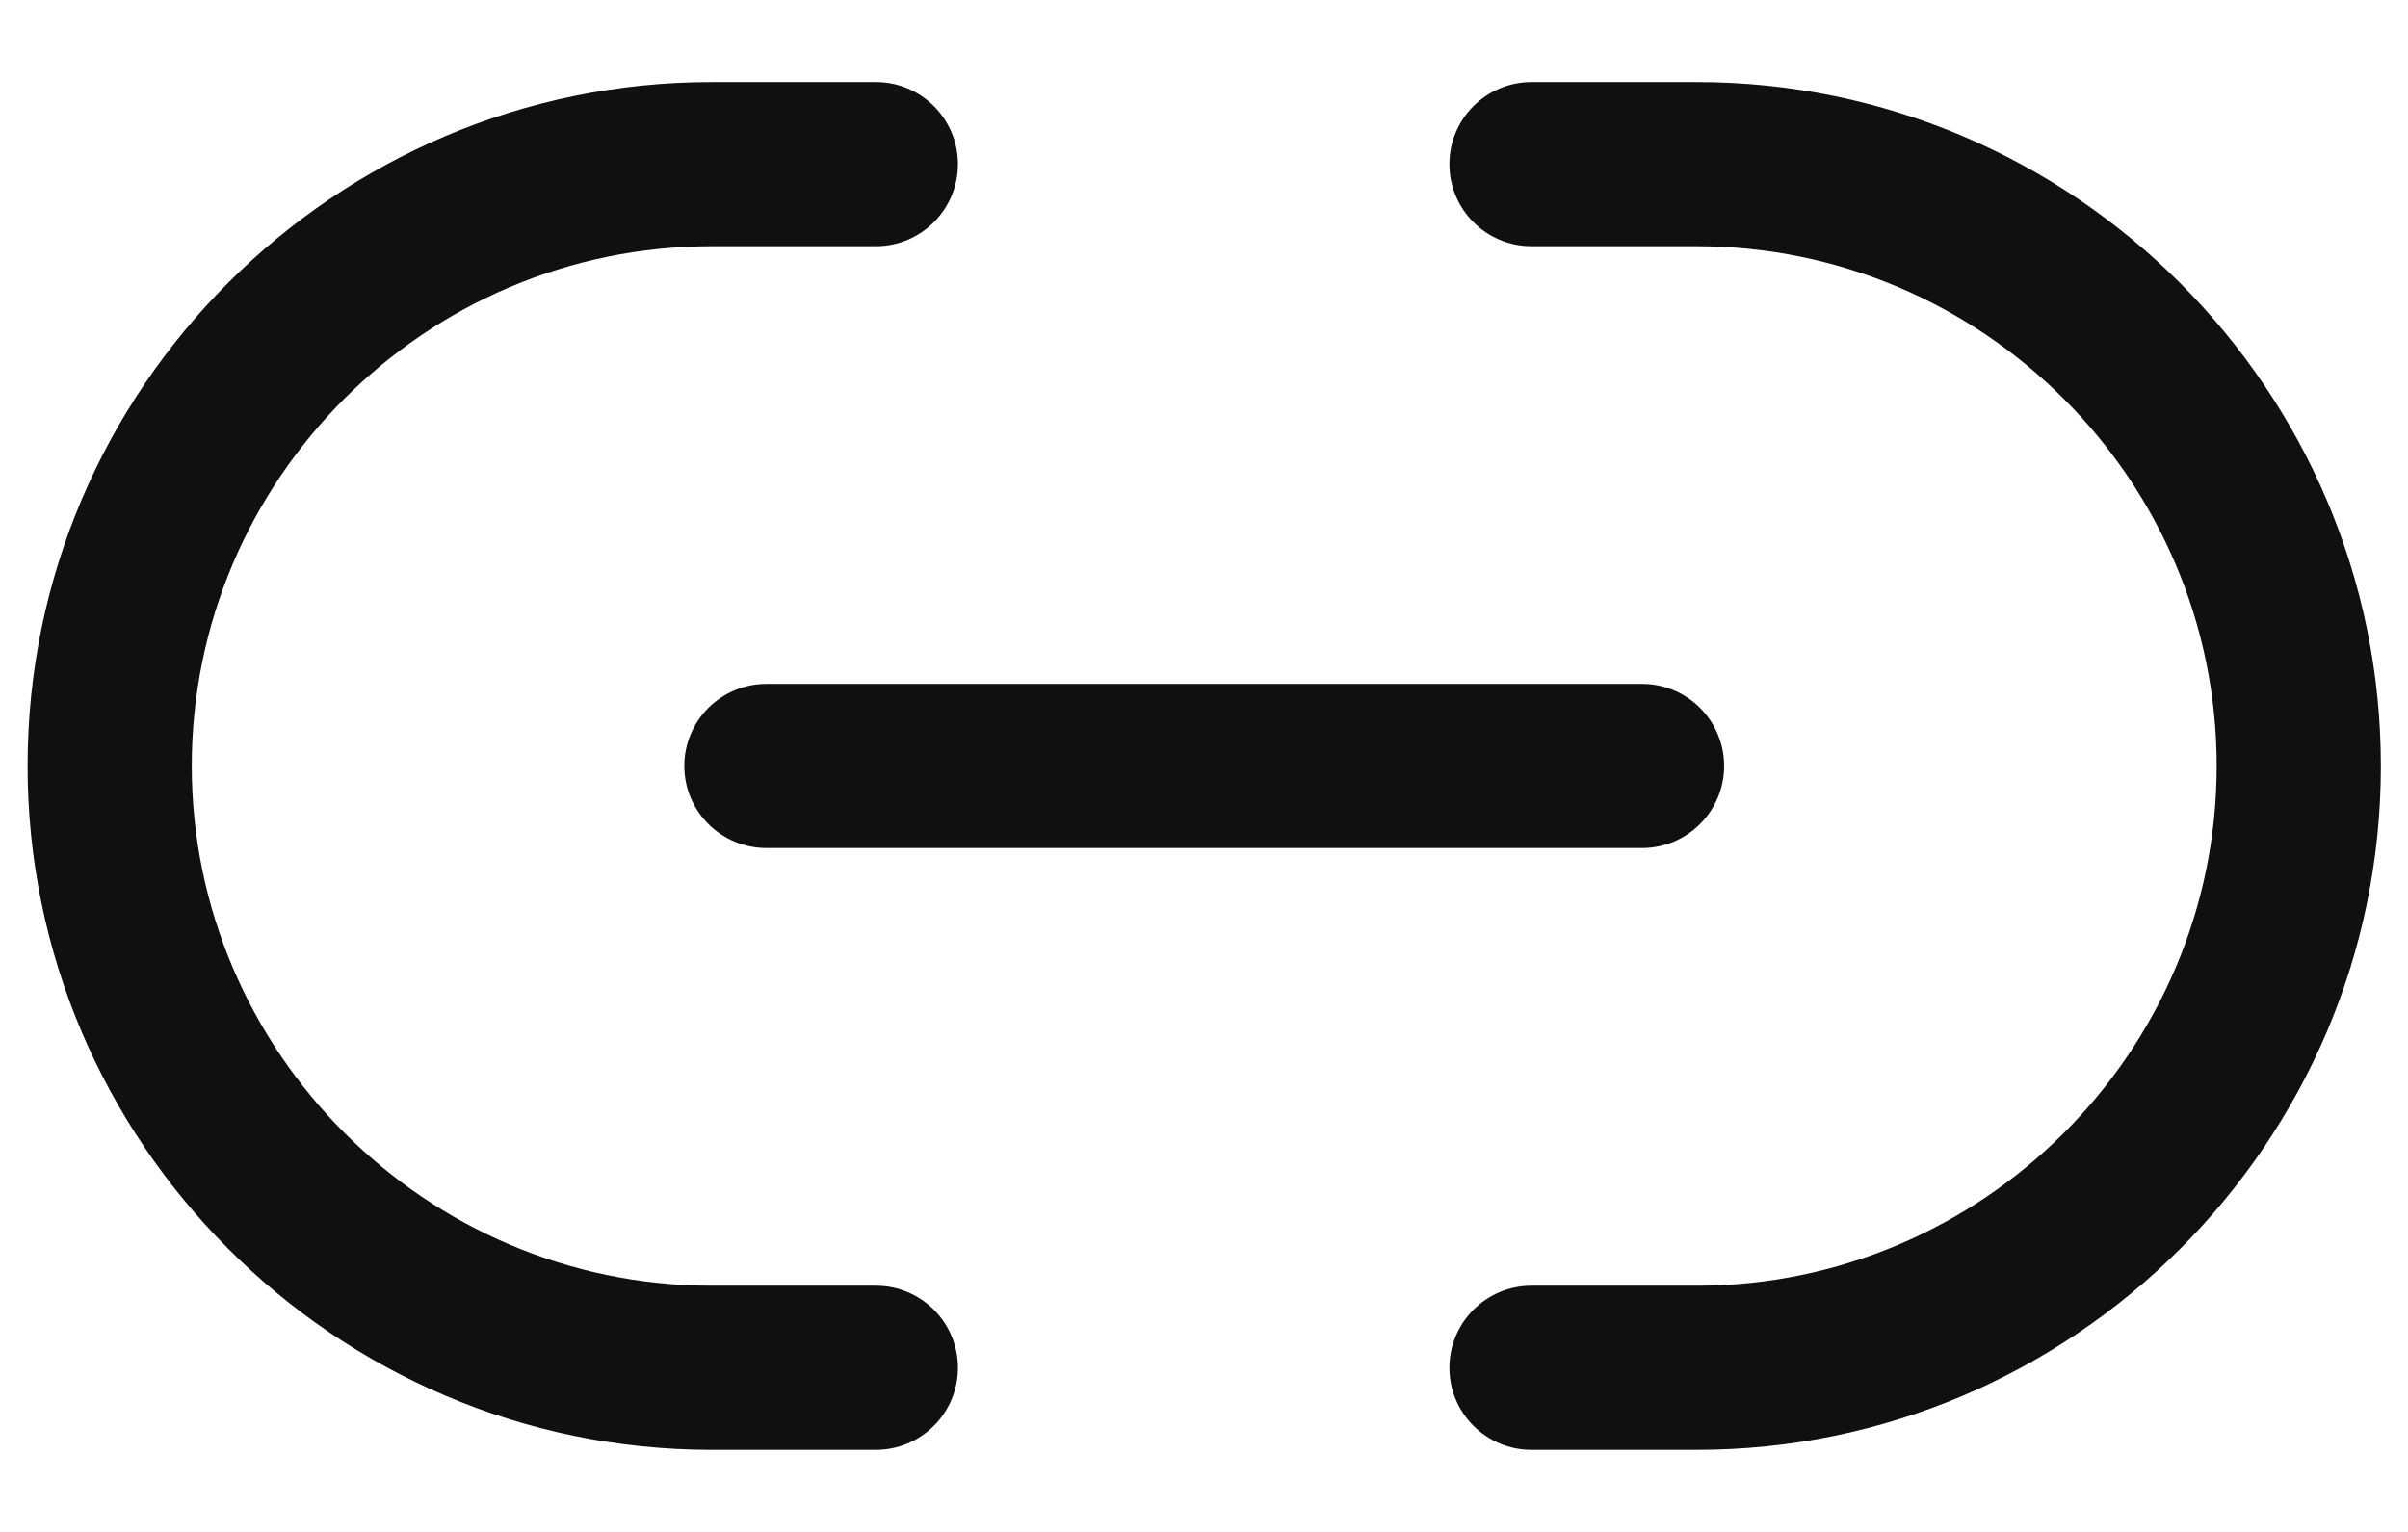 <svg width="22" height="14" viewBox="0 0 22 14" fill="none" xmlns="http://www.w3.org/2000/svg">
<path fill-rule="evenodd" clip-rule="evenodd" d="M13.242 1.5C13.242 1.086 13.578 0.75 13.992 0.75H15.502C18.947 0.75 21.752 3.567 21.752 7C21.752 10.445 18.936 13.25 15.502 13.25H13.992C13.578 13.25 13.242 12.914 13.242 12.5C13.242 12.086 13.578 11.75 13.992 11.75H15.502C18.109 11.75 20.252 9.615 20.252 7C20.252 4.393 18.117 2.25 15.502 2.25H13.992C13.578 2.25 13.242 1.914 13.242 1.5Z" fill="#101010"/>
<path fill-rule="evenodd" clip-rule="evenodd" d="M0.252 7C0.252 3.556 3.058 0.75 6.502 0.75H8.002C8.416 0.75 8.752 1.086 8.752 1.5C8.752 1.914 8.416 2.25 8.002 2.25H6.502C3.886 2.25 1.752 4.384 1.752 7C1.752 9.607 3.887 11.75 6.502 11.75H8.002C8.416 11.75 8.752 12.086 8.752 12.5C8.752 12.914 8.416 13.25 8.002 13.25H6.502C3.057 13.25 0.252 10.433 0.252 7Z" fill="#101010"/>
<path fill-rule="evenodd" clip-rule="evenodd" d="M6.252 7C6.252 6.586 6.588 6.25 7.002 6.25H15.002C15.416 6.25 15.752 6.586 15.752 7C15.752 7.414 15.416 7.75 15.002 7.75H7.002C6.588 7.75 6.252 7.414 6.252 7Z" fill="#101010"/>
</svg>
